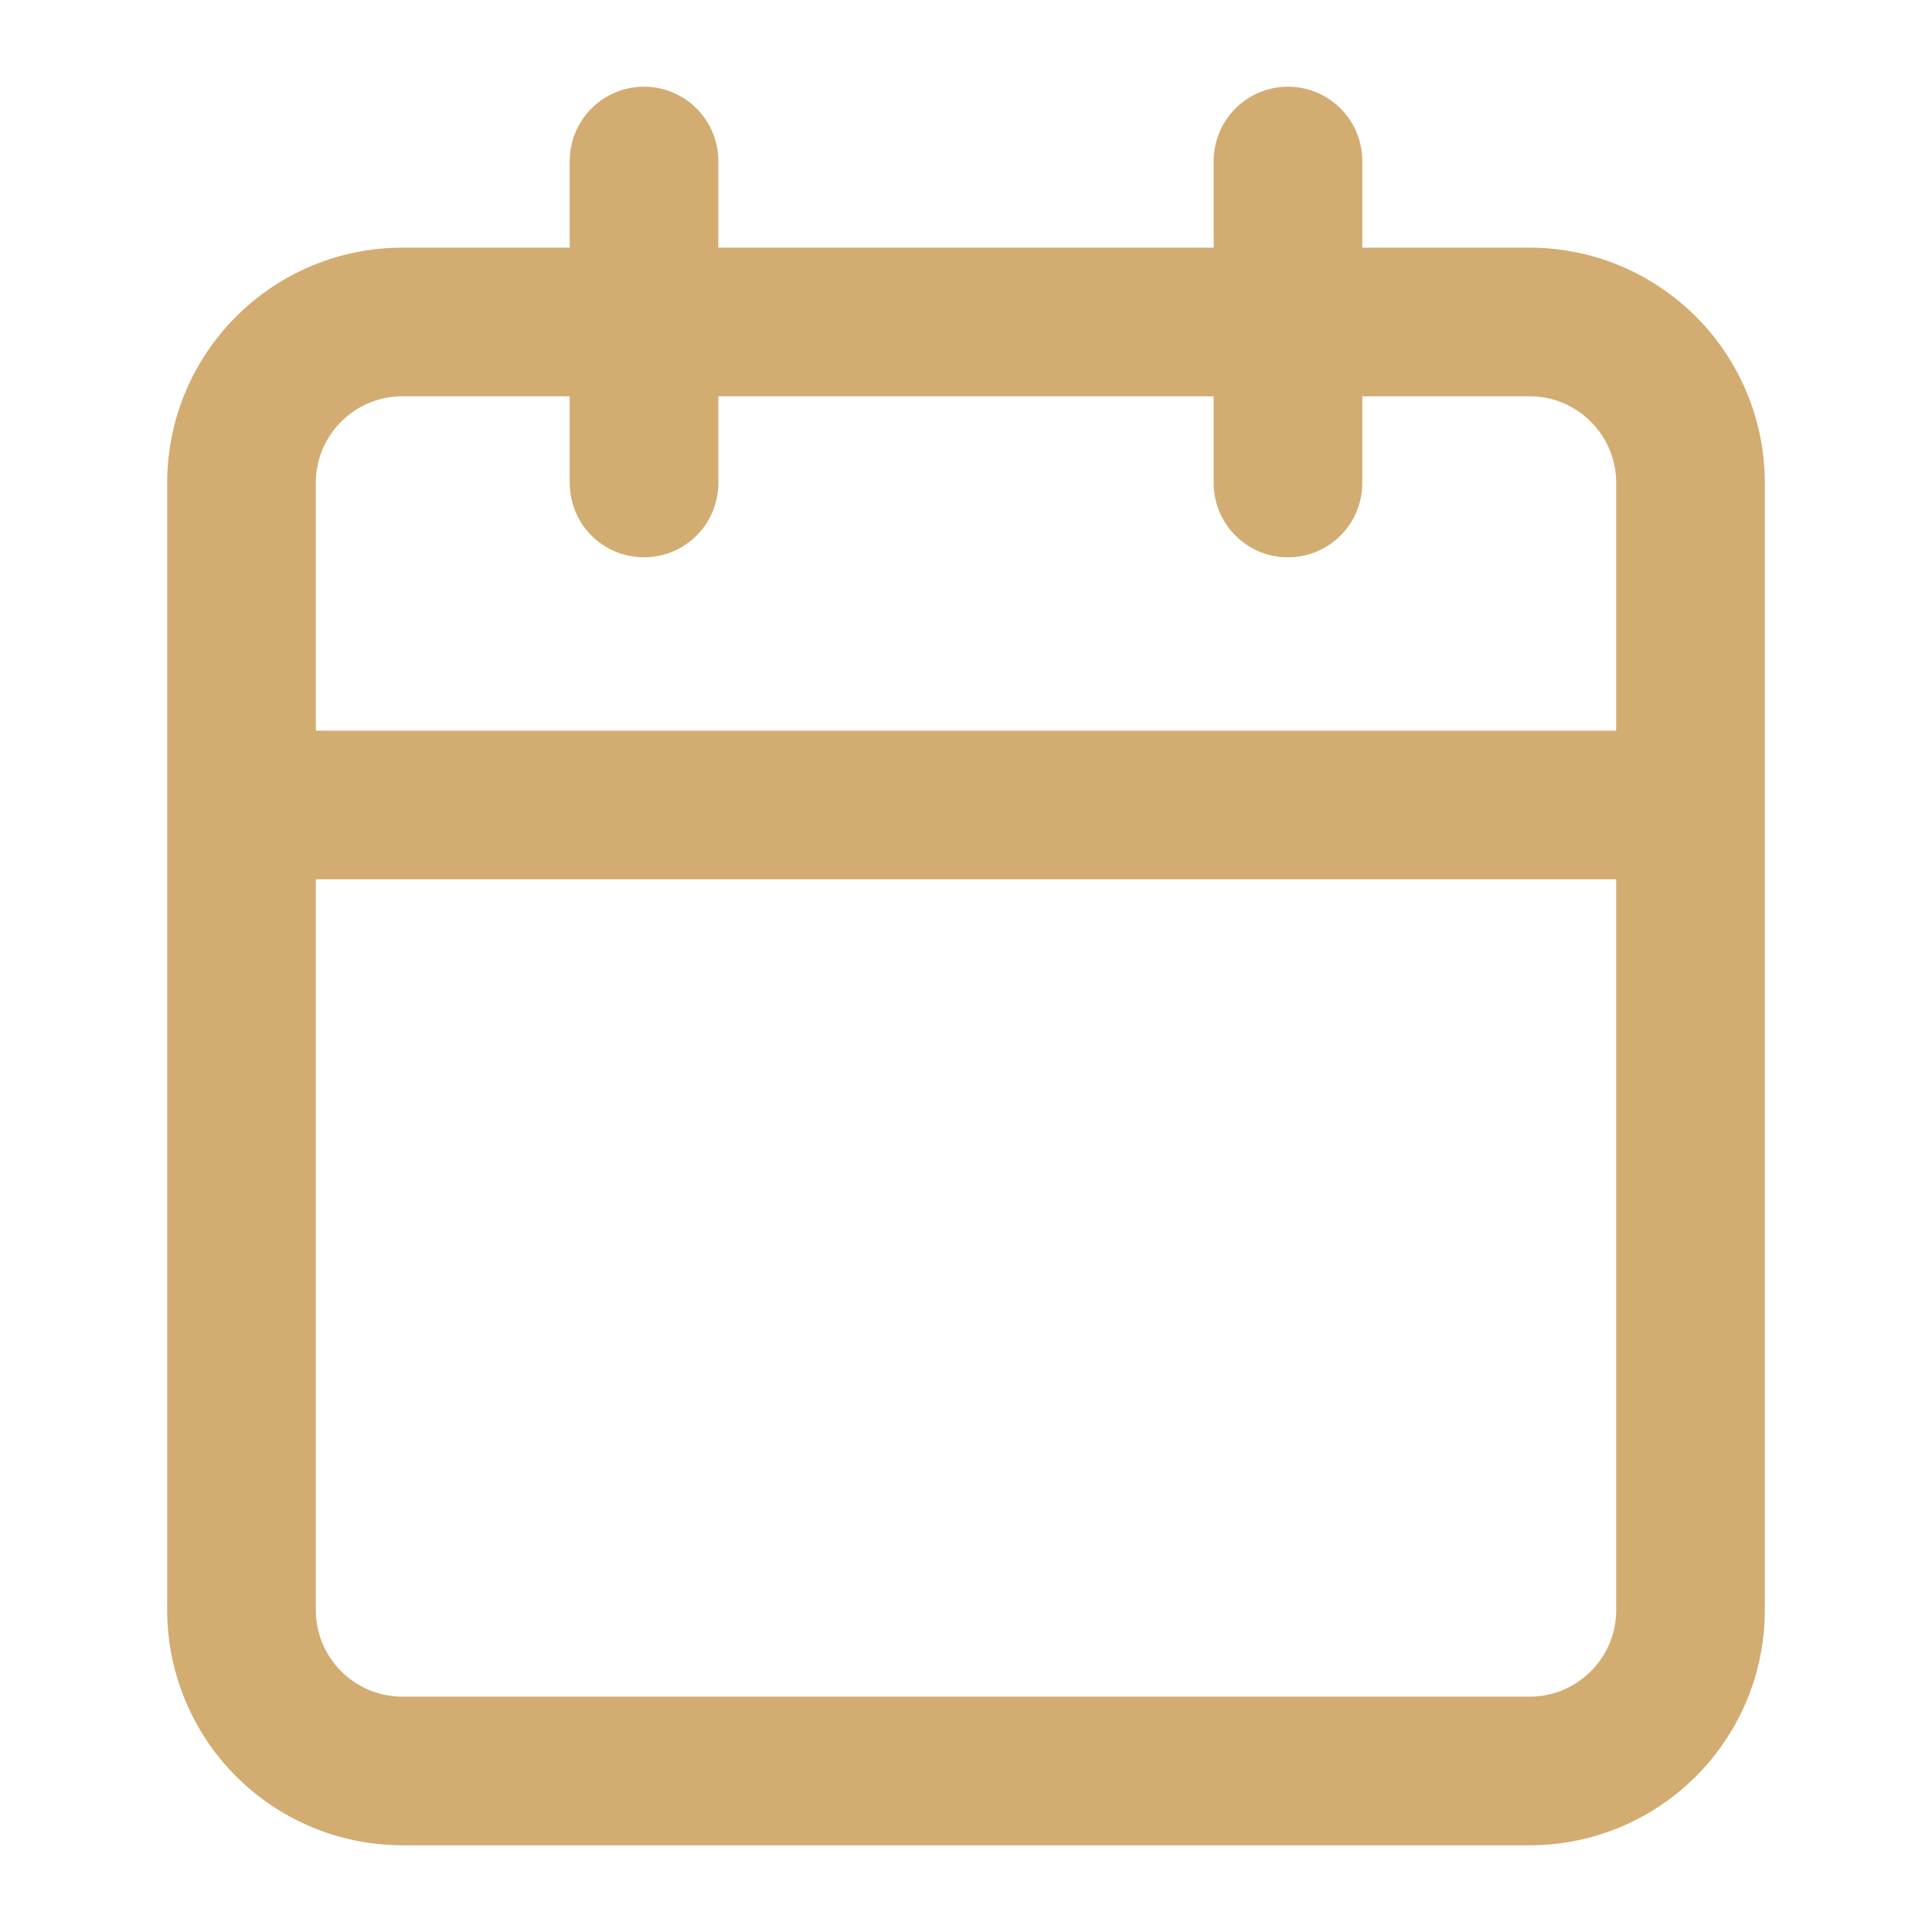 <svg xmlns="http://www.w3.org/2000/svg" width="26" height="26" fill="none"><path stroke="#D2AC71" stroke-linecap="round" stroke-linejoin="round" stroke-width="2" d="M17.333 2.167V6.5M8.667 2.167V6.5M3.25 10.833h19.5m-17.333-6.5h15.166c1.197 0 2.167.97 2.167 2.167v15.167c0 1.196-.97 2.166-2.167 2.166H5.417a2.167 2.167 0 0 1-2.167-2.166V6.5c0-1.197.97-2.167 2.167-2.167Z"/></svg>